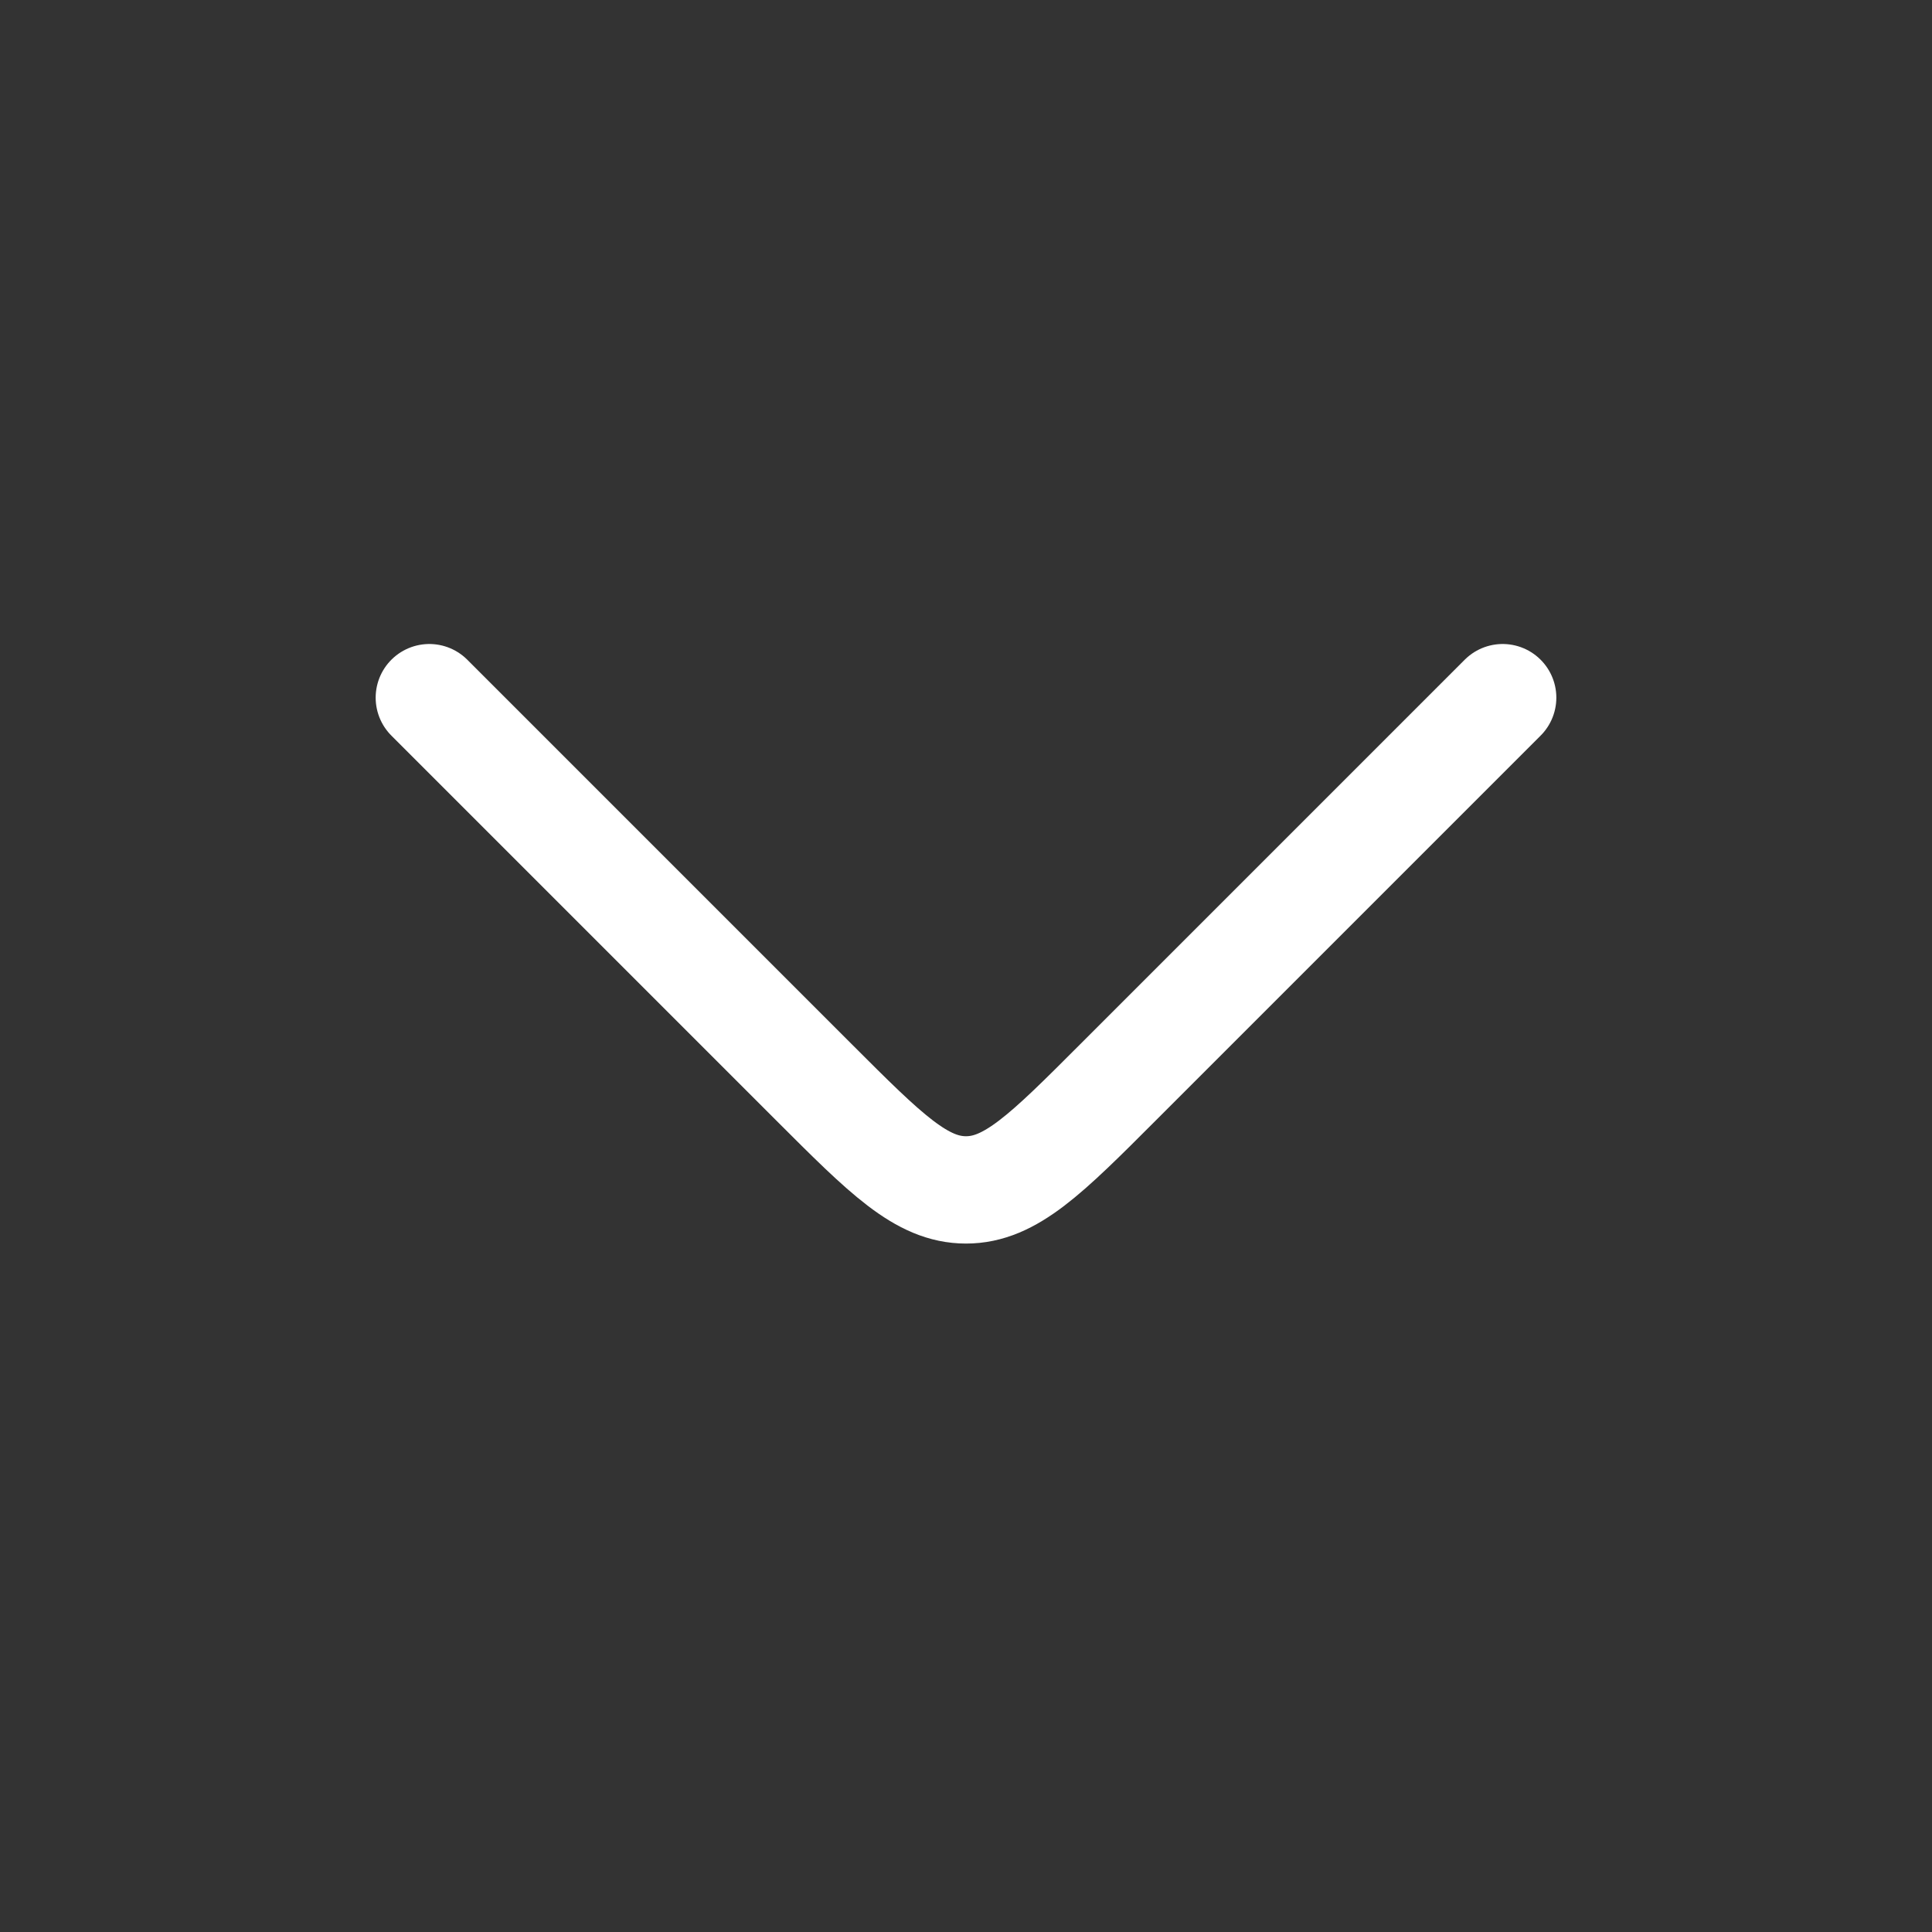 <svg fill="none" height="18" viewBox="0 0 18 18" width="18" xmlns="http://www.w3.org/2000/svg" xmlns:xlink="http://www.w3.org/1999/xlink"><rect x="0" y="0" width="18" height="18" fill="#333333" stroke="none"/><clipPath id="a"><path d="m0 0h18v18h-18z"/></clipPath><clipPath id="b"><path d="m0 0h18v18h-18z" transform="matrix(-1 0 0 -1 18 18)"/></clipPath><g clip-path="url(#a)"><g clip-path="url(#b)"><path d="m4 6.5 3.586 3.586c.667.667 1 1 1.414 1s.748-.333 1.414-1l3.586-3.586" stroke="#fff" stroke-linecap="round" stroke-linejoin="round"/></g></g></svg>